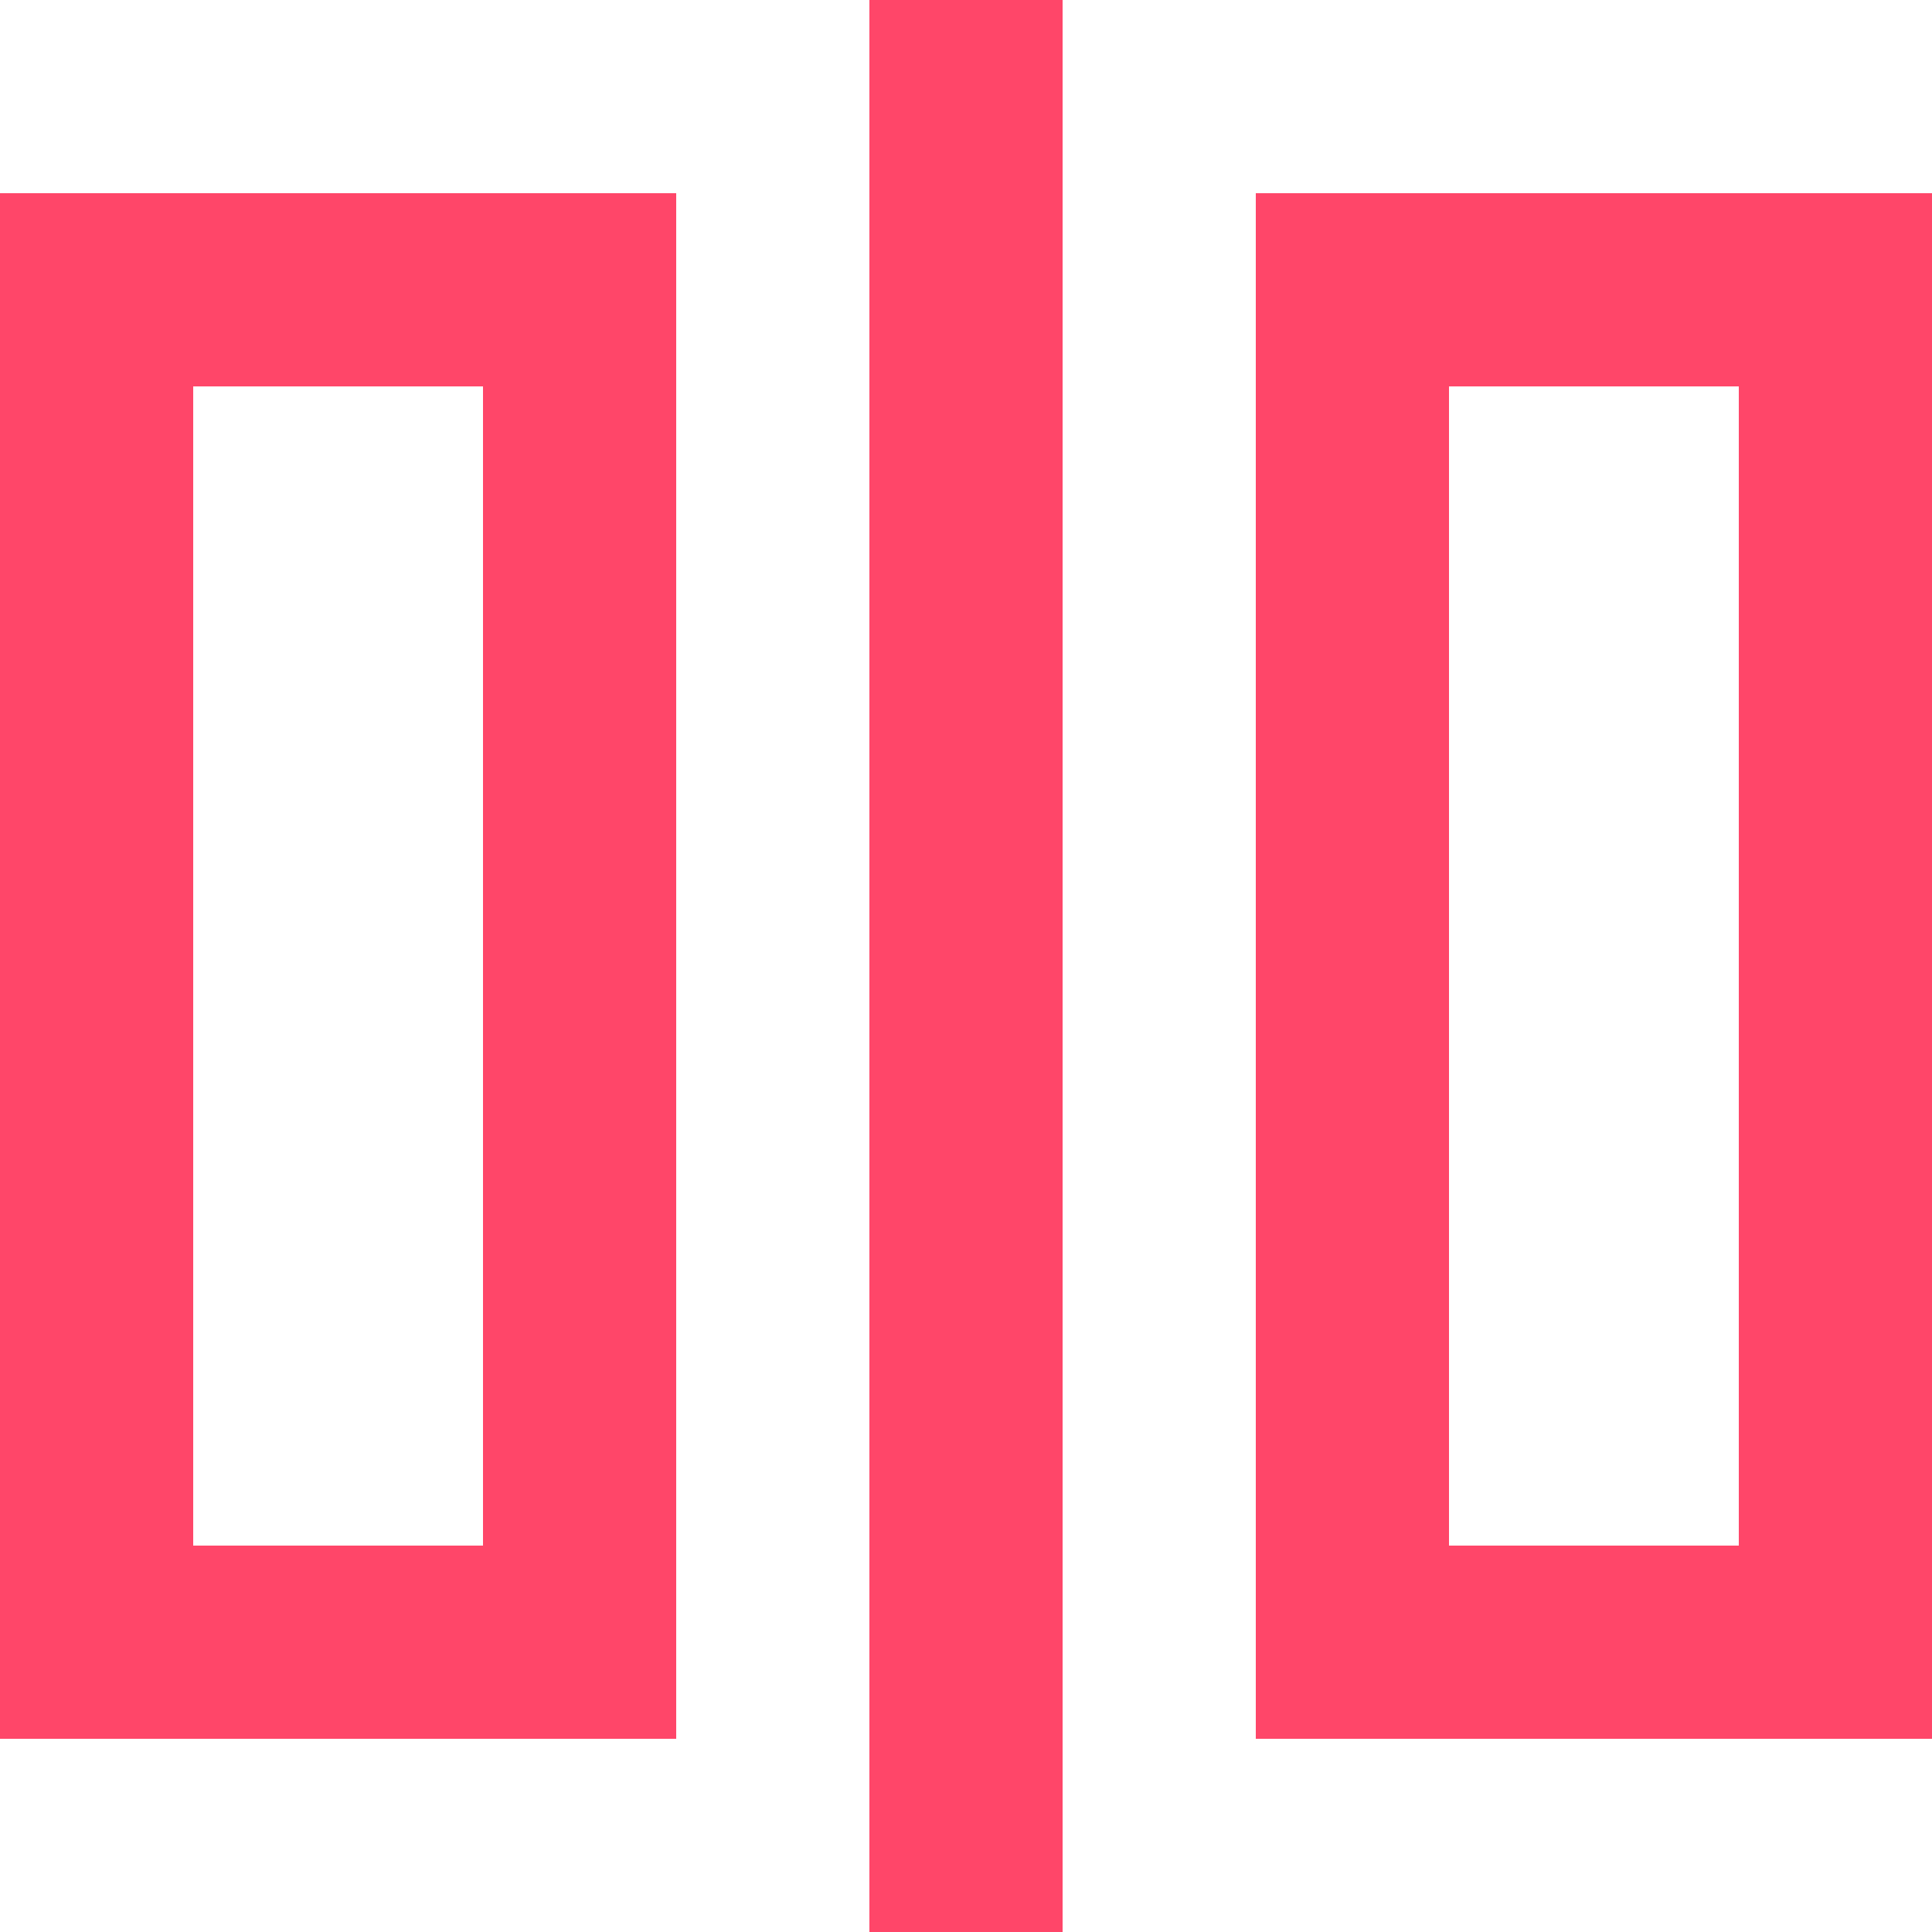 <svg xmlns="http://www.w3.org/2000/svg" width="18" height="18" viewBox="0 0 18 18">
    <path fill="#FF4669" fill-rule="nonzero" d="M8.1 18V0h1.8v18H8.1zM1.8 1.8h4.5V16.2H0V1.8h1.8zm0 12.6h2.7V3.6H1.8v10.8zM16.2 1.8H18V16.2h-6.3V1.8h4.5zm-2.7 12.6h2.7V3.6h-2.7v10.8z"/>
</svg>
